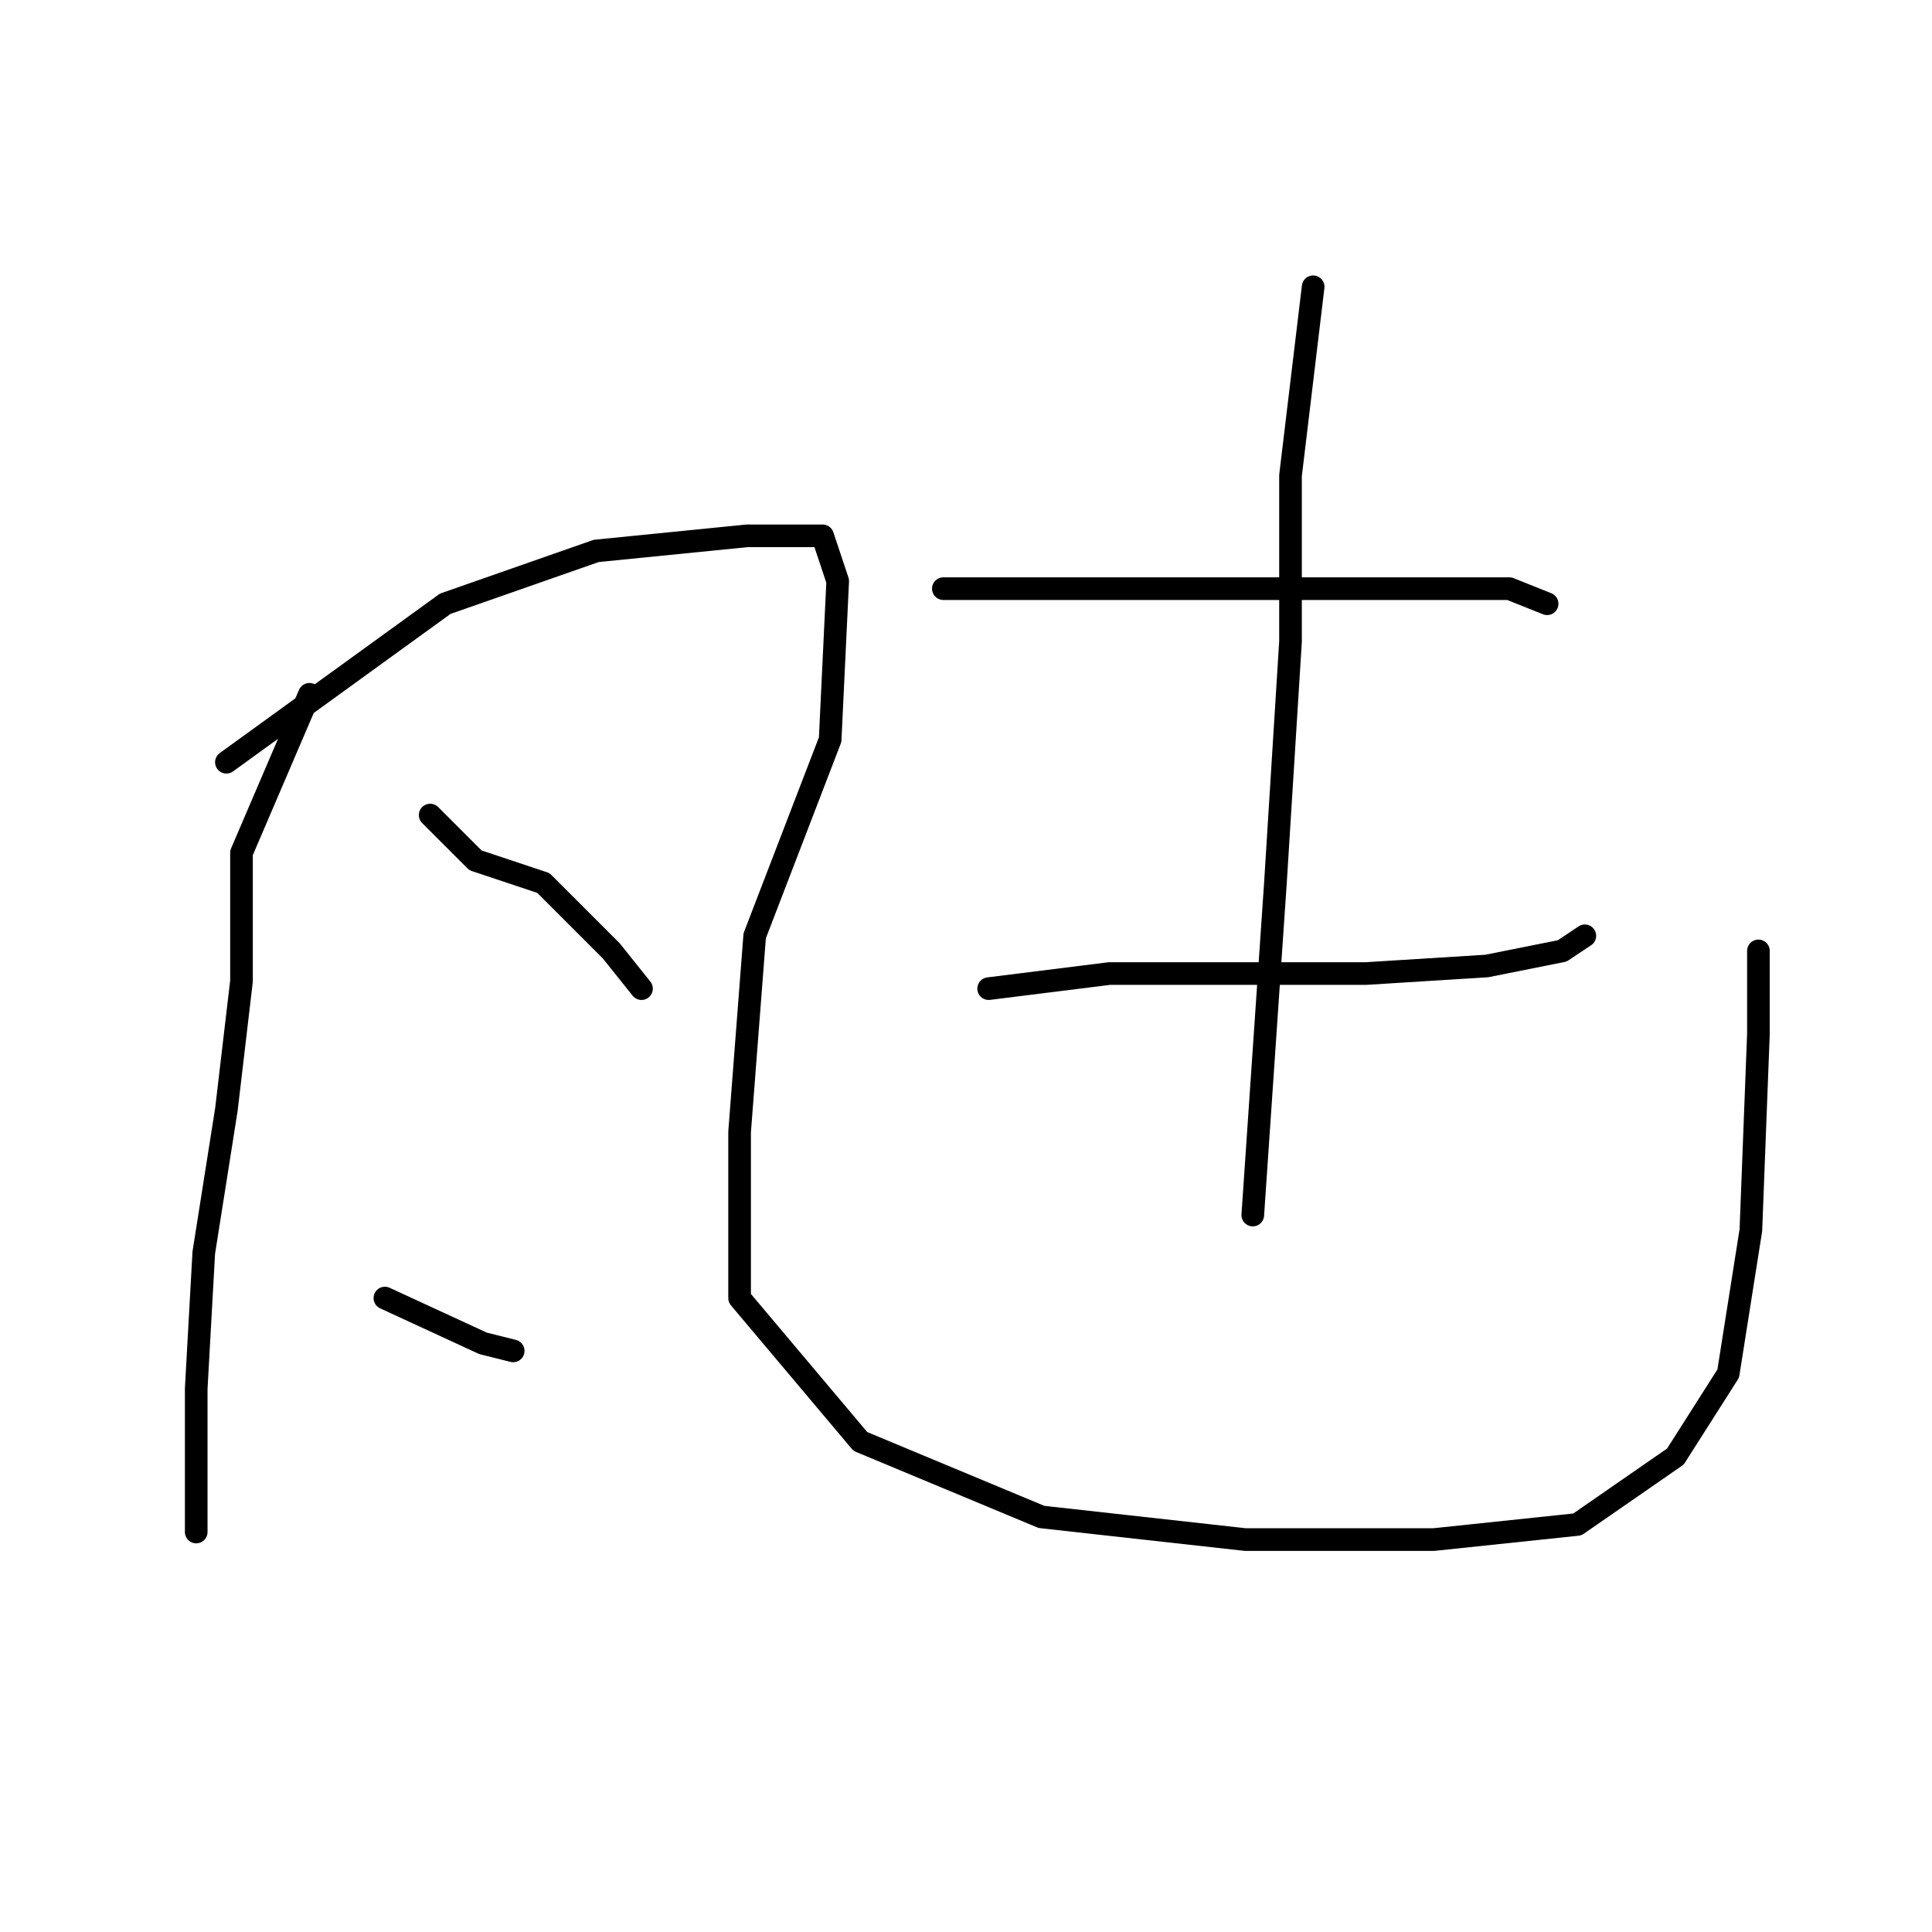<?xml version="1.0" standalone="no"?>
    <svg width="256" height="256" xmlns="http://www.w3.org/2000/svg" version="1.1">
    <polyline stroke="black" stroke-width="3" stroke-linecap="round" fill="transparent" stroke-linejoin="round" points="41 92 32 113 32 130 30 147 27 166 26 184 26 198 26 203 26 203 " />
        <polyline stroke="black" stroke-width="3" stroke-linecap="round" fill="transparent" stroke-linejoin="round" points="30 101 59 80 79 73 99 71 109 71 111 77 110 98 100 124 98 150 98 172 114 191 138 201 165 204 190 204 209 202 222 193 229 182 232 163 233 137 233 126 233 126 " />
        <polyline stroke="black" stroke-width="3" stroke-linecap="round" fill="transparent" stroke-linejoin="round" points="57 108 63 114 72 117 81 126 85 131 85 131 " />
        <polyline stroke="black" stroke-width="3" stroke-linecap="round" fill="transparent" stroke-linejoin="round" points="51 172 64 178 68 179 68 179 " />
        <polyline stroke="black" stroke-width="3" stroke-linecap="round" fill="transparent" stroke-linejoin="round" points="125 78 131 78 145 78 166 78 186 78 200 78 205 80 205 80 " />
        <polyline stroke="black" stroke-width="3" stroke-linecap="round" fill="transparent" stroke-linejoin="round" points="131 131 147 129 163 129 181 129 197 128 207 126 210 124 210 124 " />
        <polyline stroke="black" stroke-width="3" stroke-linecap="round" fill="transparent" stroke-linejoin="round" points="174 38 171 63 171 85 169 117 166 161 166 161 " />
        </svg>